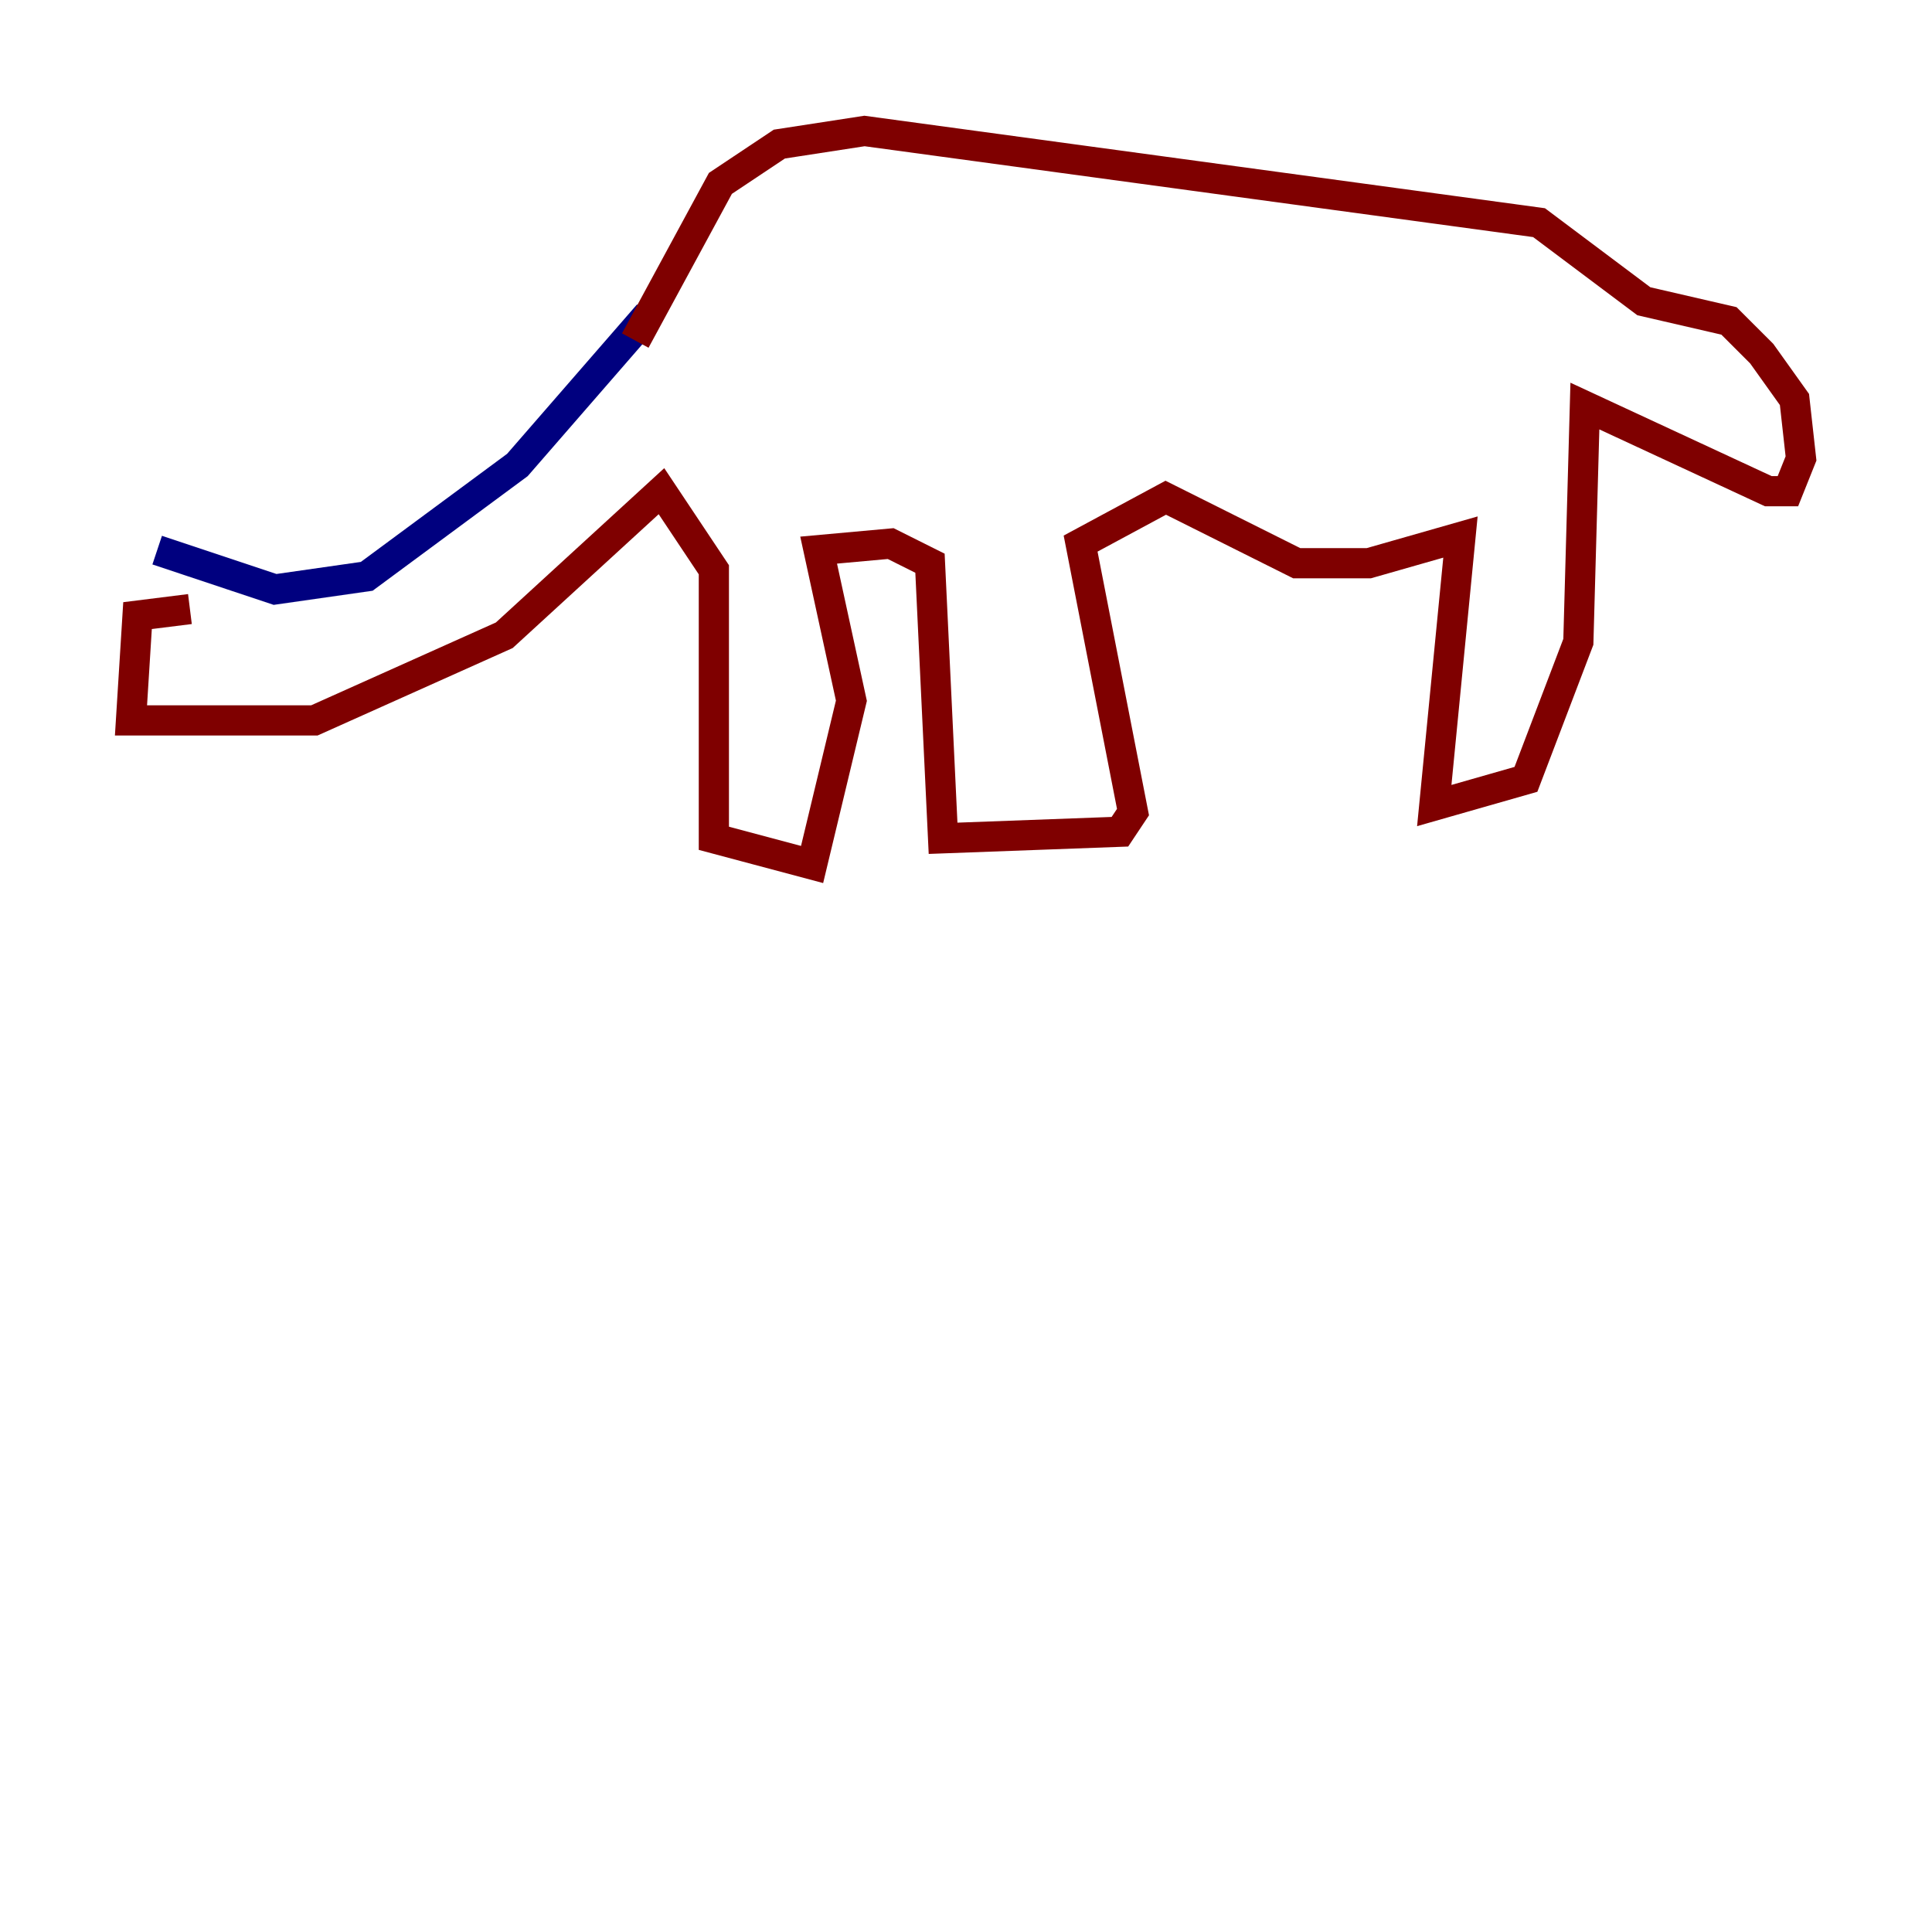 <?xml version="1.0" encoding="utf-8" ?>
<svg baseProfile="tiny" height="128" version="1.2" viewBox="0,0,128,128" width="128" xmlns="http://www.w3.org/2000/svg" xmlns:ev="http://www.w3.org/2001/xml-events" xmlns:xlink="http://www.w3.org/1999/xlink"><defs /><polyline fill="none" points="42.956,20.827 34.278,30.807 24.298,38.183 18.224,39.051 10.414,36.447" stroke="#00007f" stroke-width="2" /><polyline fill="none" points="12.583,40.352 9.112,40.786 8.678,47.729 20.827,47.729 33.41,42.088 43.824,32.542 47.295,37.749 47.295,55.539 53.803,57.275 56.407,46.427 54.237,36.447 59.01,36.014 61.614,37.315 62.481,55.539 74.197,55.105 75.064,53.803 71.593,36.014 77.234,32.976 85.912,37.315 90.685,37.315 96.759,35.58 95.024,53.37 101.098,51.634 104.57,42.522 105.003,26.902 117.153,32.542 118.454,32.542 119.322,30.373 118.888,26.468 116.719,23.43 114.549,21.261 108.909,19.959 101.966,14.752 57.275,8.678 51.634,9.546 47.729,12.149 42.088,22.563" stroke="#7f0000" stroke-width="2" /></svg>
